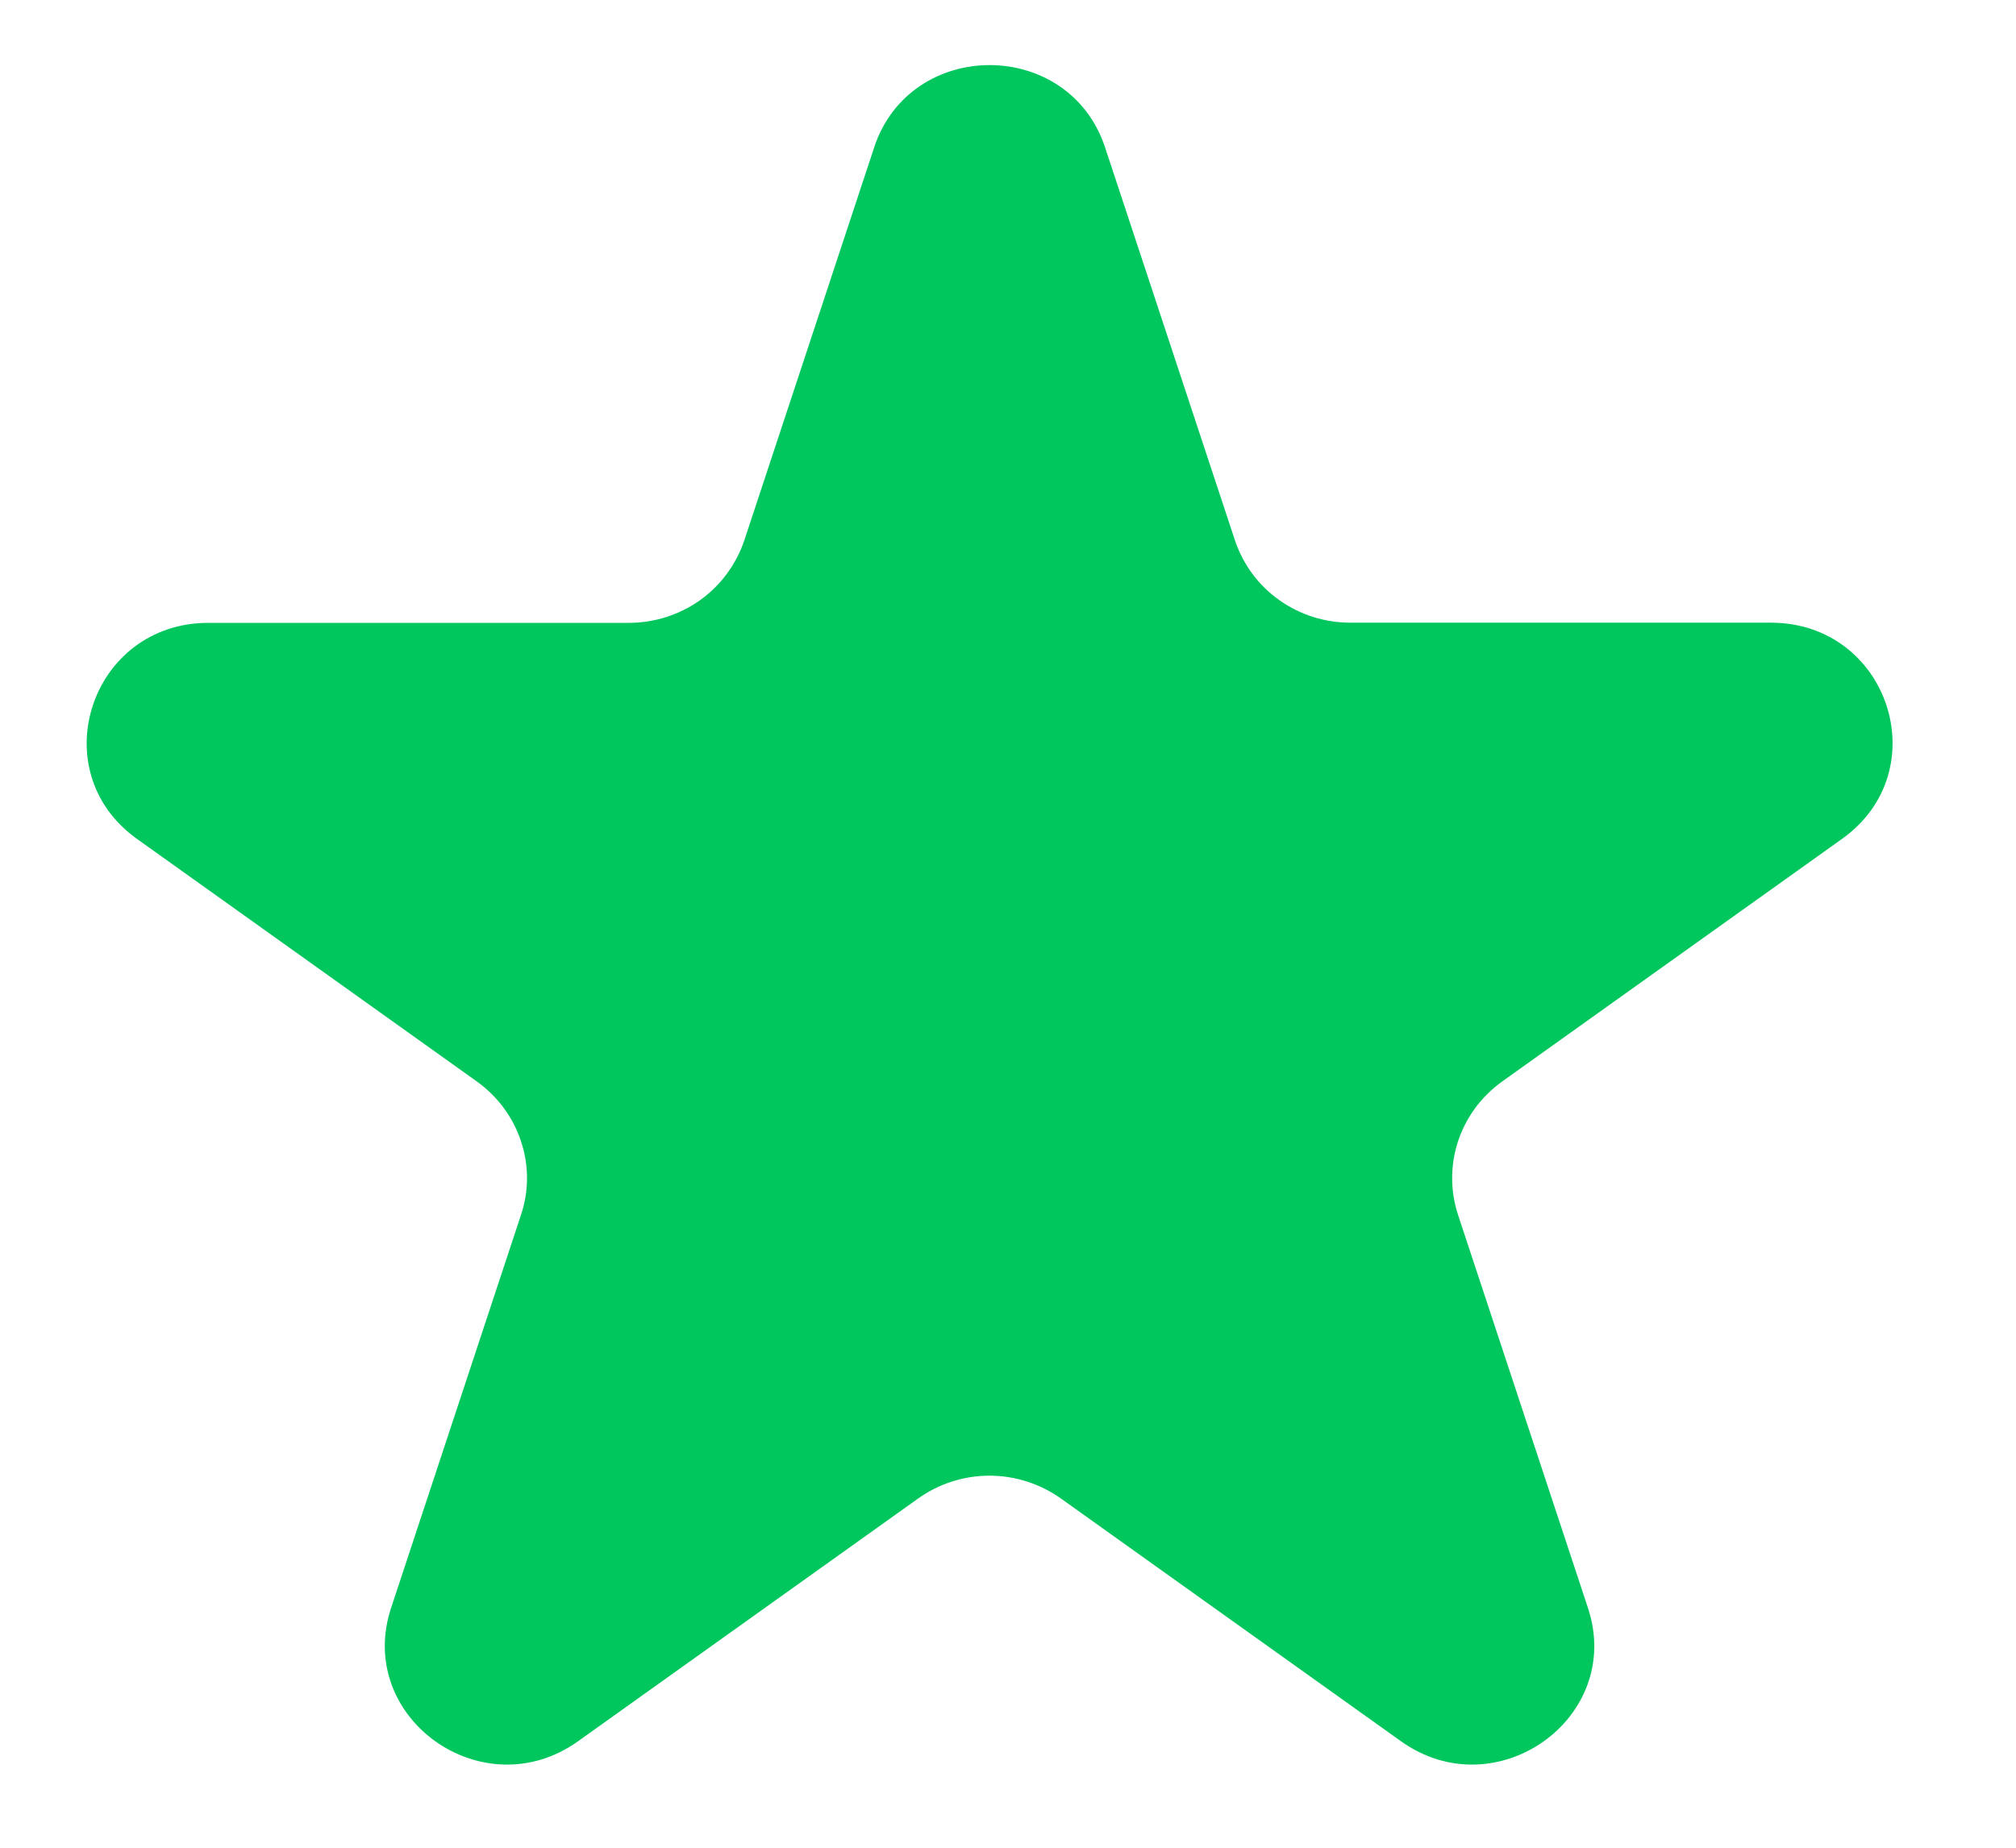 <svg width="12" height="11" viewBox="0 0 12 11" fill="none" xmlns="http://www.w3.org/2000/svg">
<path d="M5.203 0.878C5.419 0.224 6.362 0.224 6.578 0.878L7.351 3.217C7.399 3.36 7.49 3.484 7.614 3.572C7.737 3.66 7.886 3.707 8.038 3.707H10.541C11.242 3.707 11.532 4.588 10.966 4.993L8.942 6.438C8.818 6.527 8.726 6.651 8.679 6.794C8.632 6.936 8.632 7.09 8.679 7.233L9.452 9.572C9.669 10.226 8.906 10.771 8.339 10.366L6.315 8.921C6.191 8.833 6.042 8.785 5.89 8.785C5.737 8.785 5.588 8.833 5.465 8.921L3.441 10.366C2.874 10.771 2.112 10.226 2.328 9.572L3.101 7.233C3.149 7.09 3.149 6.936 3.101 6.794C3.054 6.651 2.962 6.527 2.838 6.438L0.815 4.994C0.249 4.589 0.54 3.708 1.24 3.708H3.742C3.895 3.708 4.043 3.661 4.167 3.573C4.29 3.485 4.382 3.36 4.43 3.218L5.203 0.879L5.203 0.878Z" fill="#00C65E"/>
</svg>
